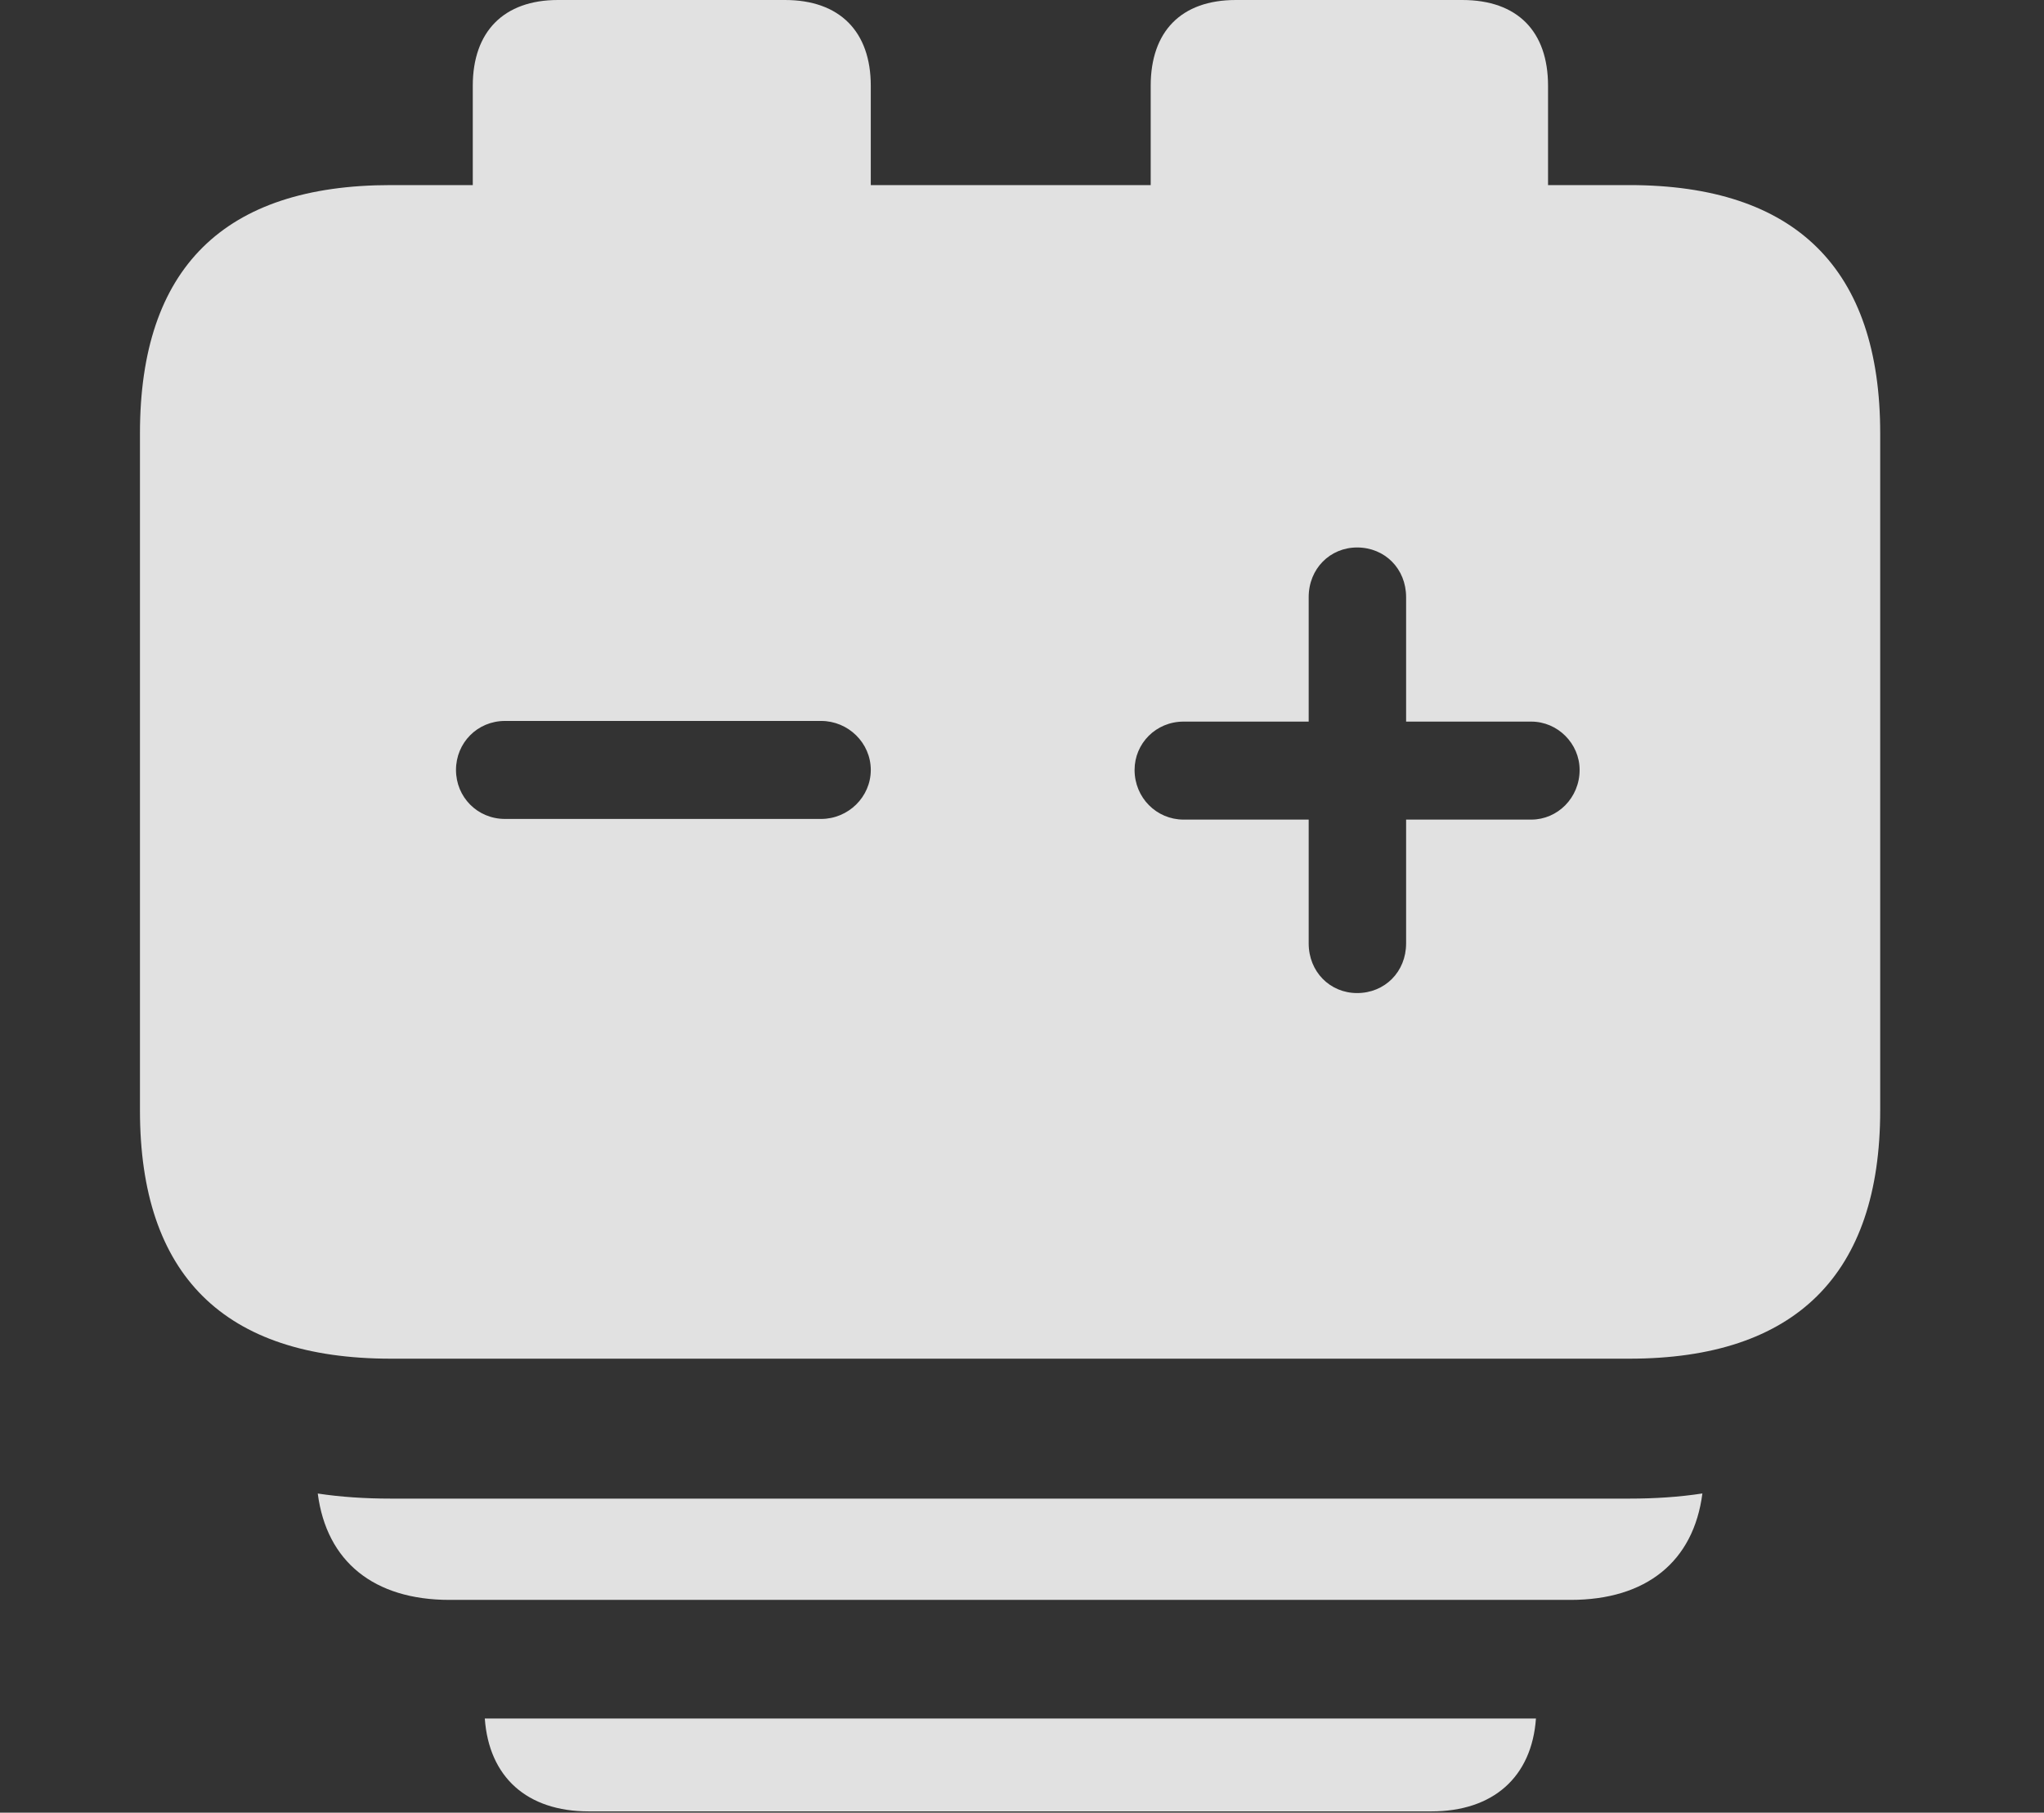 <?xml version="1.0" encoding="UTF-8"?>
<!--Generator: Apple Native CoreSVG 232.5-->
<!DOCTYPE svg
PUBLIC "-//W3C//DTD SVG 1.1//EN"
       "http://www.w3.org/Graphics/SVG/1.1/DTD/svg11.dtd">
<svg version="1.1" xmlns="http://www.w3.org/2000/svg" xmlns:xlink="http://www.w3.org/1999/xlink" width="30.947" height="27.451">
 <rect width="100%" height="100%" fill="#333333" stroke="none"/>
 <g>
  <rect height="27.451" opacity="0" width="30.947" x="0" y="0"/>
  <path d="M21.67 27.432L8.916 27.432C7.977 27.432 7.403 26.911 7.34 26.025L23.255 26.025C23.192 26.911 22.609 27.432 21.67 27.432Z" fill="#ffffff" fill-opacity="0.85"/>
  <path d="M23.779 24.229L6.807 24.229C5.66 24.229 4.944 23.648 4.811 22.618C5.16 22.671 5.531 22.695 5.918 22.695L24.668 22.695C25.055 22.695 25.425 22.671 25.775 22.617C25.642 23.647 24.927 24.229 23.779 24.229Z" fill="#ffffff" fill-opacity="0.85"/>
  <path d="M5.918 2.803C3.389 2.803 2.119 4.062 2.119 6.562L2.119 16.816C2.119 19.307 3.389 20.576 5.918 20.576L24.668 20.576C27.188 20.576 28.467 19.297 28.467 16.816L28.467 6.562C28.467 4.072 27.188 2.803 24.668 2.803L23.438 2.803L23.438 1.299C23.438 0.479 22.979 0 22.139 0L18.711 0C17.881 0 17.422 0.479 17.422 1.299L17.422 2.803L13.184 2.803L13.184 1.299C13.184 0.479 12.715 0 11.885 0L8.447 0C7.627 0 7.158 0.479 7.158 1.299L7.158 2.803ZM7.646 12.402C7.227 12.402 6.904 12.07 6.904 11.66C6.904 11.25 7.227 10.918 7.646 10.918L12.432 10.918C12.842 10.918 13.184 11.25 13.184 11.66C13.184 12.07 12.842 12.402 12.432 12.402ZM20.547 15.039C20.137 15.039 19.814 14.717 19.814 14.287L19.814 12.412L17.92 12.412C17.51 12.412 17.178 12.08 17.178 11.66C17.178 11.26 17.5 10.928 17.92 10.928L19.814 10.928L19.814 9.043C19.814 8.613 20.137 8.291 20.547 8.291C20.967 8.291 21.289 8.613 21.289 9.043L21.289 10.928L23.184 10.928C23.584 10.928 23.916 11.26 23.916 11.66C23.916 12.08 23.584 12.412 23.184 12.412L21.289 12.412L21.289 14.287C21.289 14.717 20.967 15.039 20.547 15.039Z" fill="#ffffff" fill-opacity="0.85"/>
 </g>
</svg>
